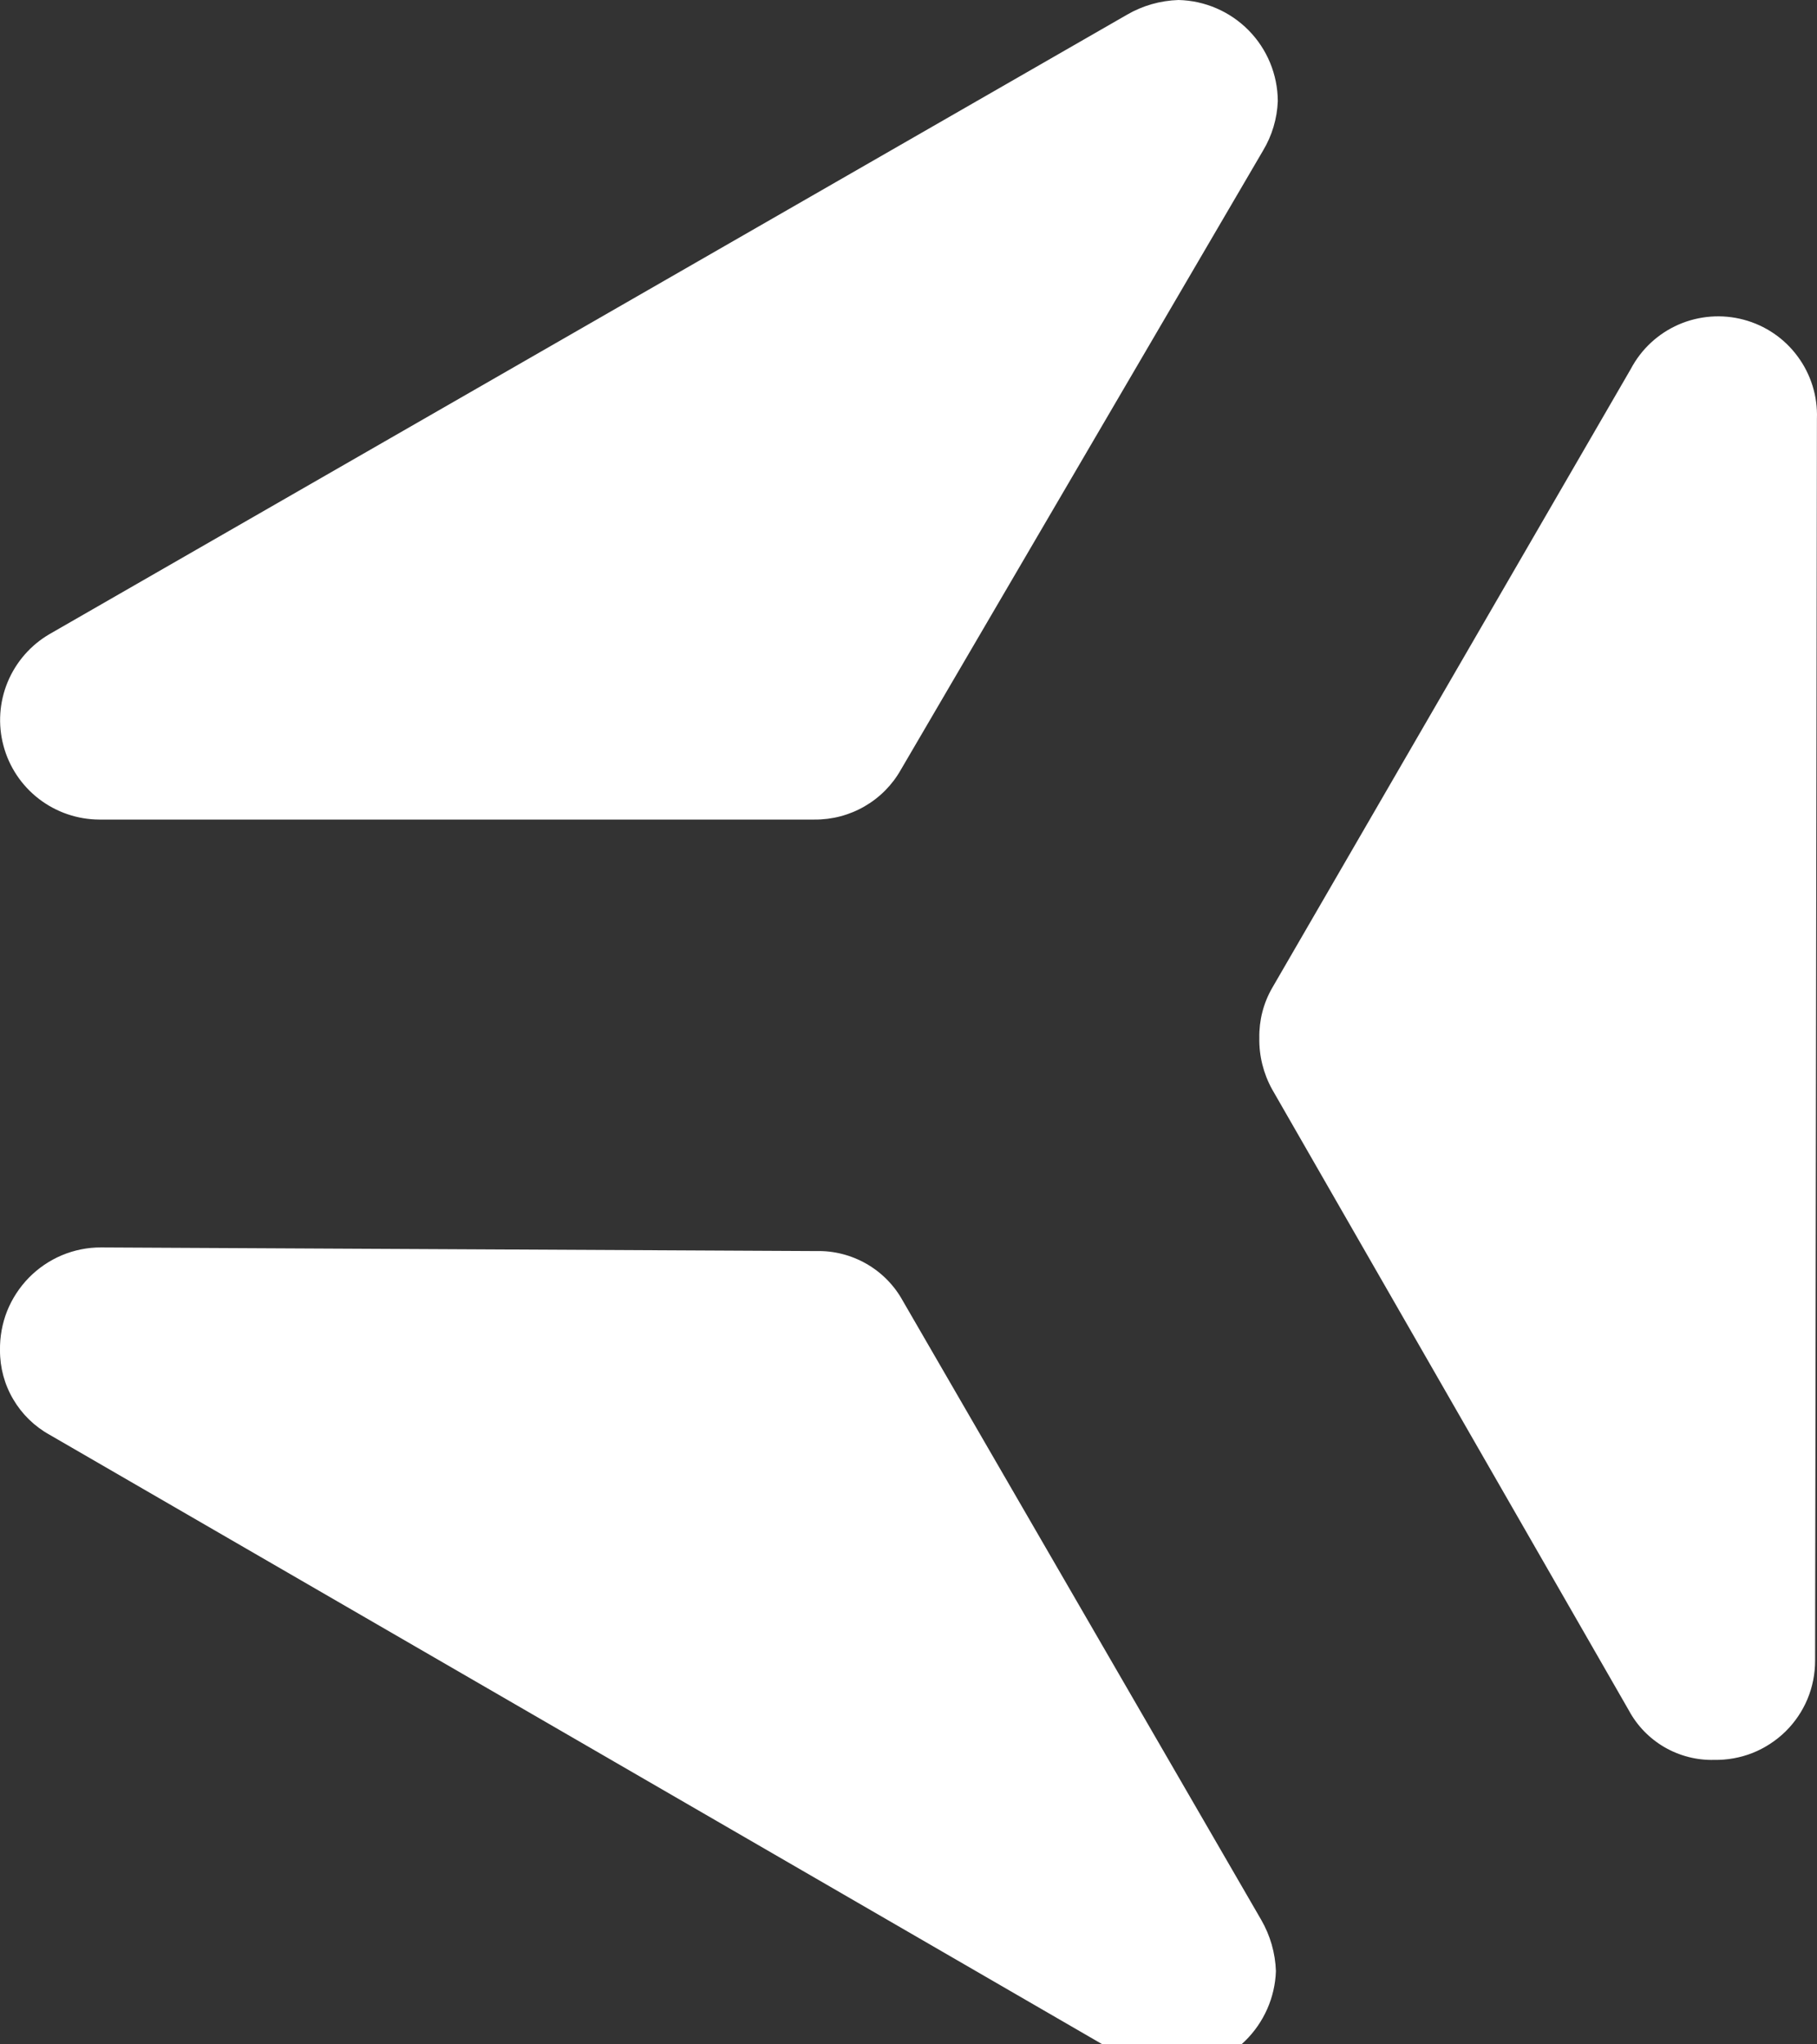 <svg width="24" height="27" viewBox="0 0 24 27" fill="none" xmlns="http://www.w3.org/2000/svg">
<rect x="0" y="0" width="24" height="27" fill="#333333" stroke="none"/>
<path d="M16.803 14.387L21.514 22.588C21.623 22.791 21.786 22.959 21.985 23.075C22.184 23.19 22.411 23.249 22.641 23.243C22.815 23.246 22.988 23.215 23.15 23.151C23.312 23.086 23.459 22.99 23.584 22.868C23.708 22.746 23.807 22.6 23.874 22.44C23.941 22.279 23.975 22.107 23.975 21.932L23.999 5.53C24.01 5.235 23.92 4.944 23.744 4.707C23.569 4.469 23.317 4.298 23.031 4.222C22.746 4.146 22.442 4.169 22.171 4.287C21.9 4.406 21.678 4.612 21.54 4.874L16.803 13.049C16.688 13.249 16.63 13.476 16.634 13.706C16.629 13.944 16.688 14.179 16.803 14.387Z" fill="white"/>
<path d="M11.923 17.177L16.658 25.354C16.778 25.561 16.845 25.794 16.853 26.033C16.841 26.381 16.695 26.71 16.447 26.954C16.198 27.198 15.866 27.337 15.517 27.343C15.287 27.345 15.061 27.286 14.861 27.173L0.655 18.949C0.456 18.839 0.29 18.677 0.175 18.481C0.059 18.285 -0.001 18.061 0 17.833C-0.003 17.656 0.029 17.48 0.094 17.315C0.16 17.151 0.258 17.001 0.382 16.874C0.506 16.748 0.654 16.647 0.818 16.578C0.981 16.51 1.157 16.474 1.335 16.475L10.782 16.523C11.014 16.517 11.243 16.576 11.444 16.691C11.645 16.806 11.811 16.974 11.923 17.177Z" fill="white"/>
<path d="M10.758 10.824H1.312C1.023 10.823 0.743 10.727 0.514 10.551C0.285 10.375 0.12 10.128 0.046 9.849C-0.029 9.57 -0.009 9.274 0.101 9.008C0.212 8.741 0.407 8.518 0.657 8.373L14.885 0.195C15.092 0.074 15.326 0.008 15.566 0C15.915 0.008 16.248 0.152 16.493 0.401C16.738 0.65 16.876 0.985 16.878 1.335C16.869 1.566 16.802 1.791 16.683 1.989L11.899 10.166C11.785 10.368 11.619 10.535 11.419 10.65C11.218 10.766 10.99 10.826 10.758 10.824Z" fill="white"/>
</svg>
